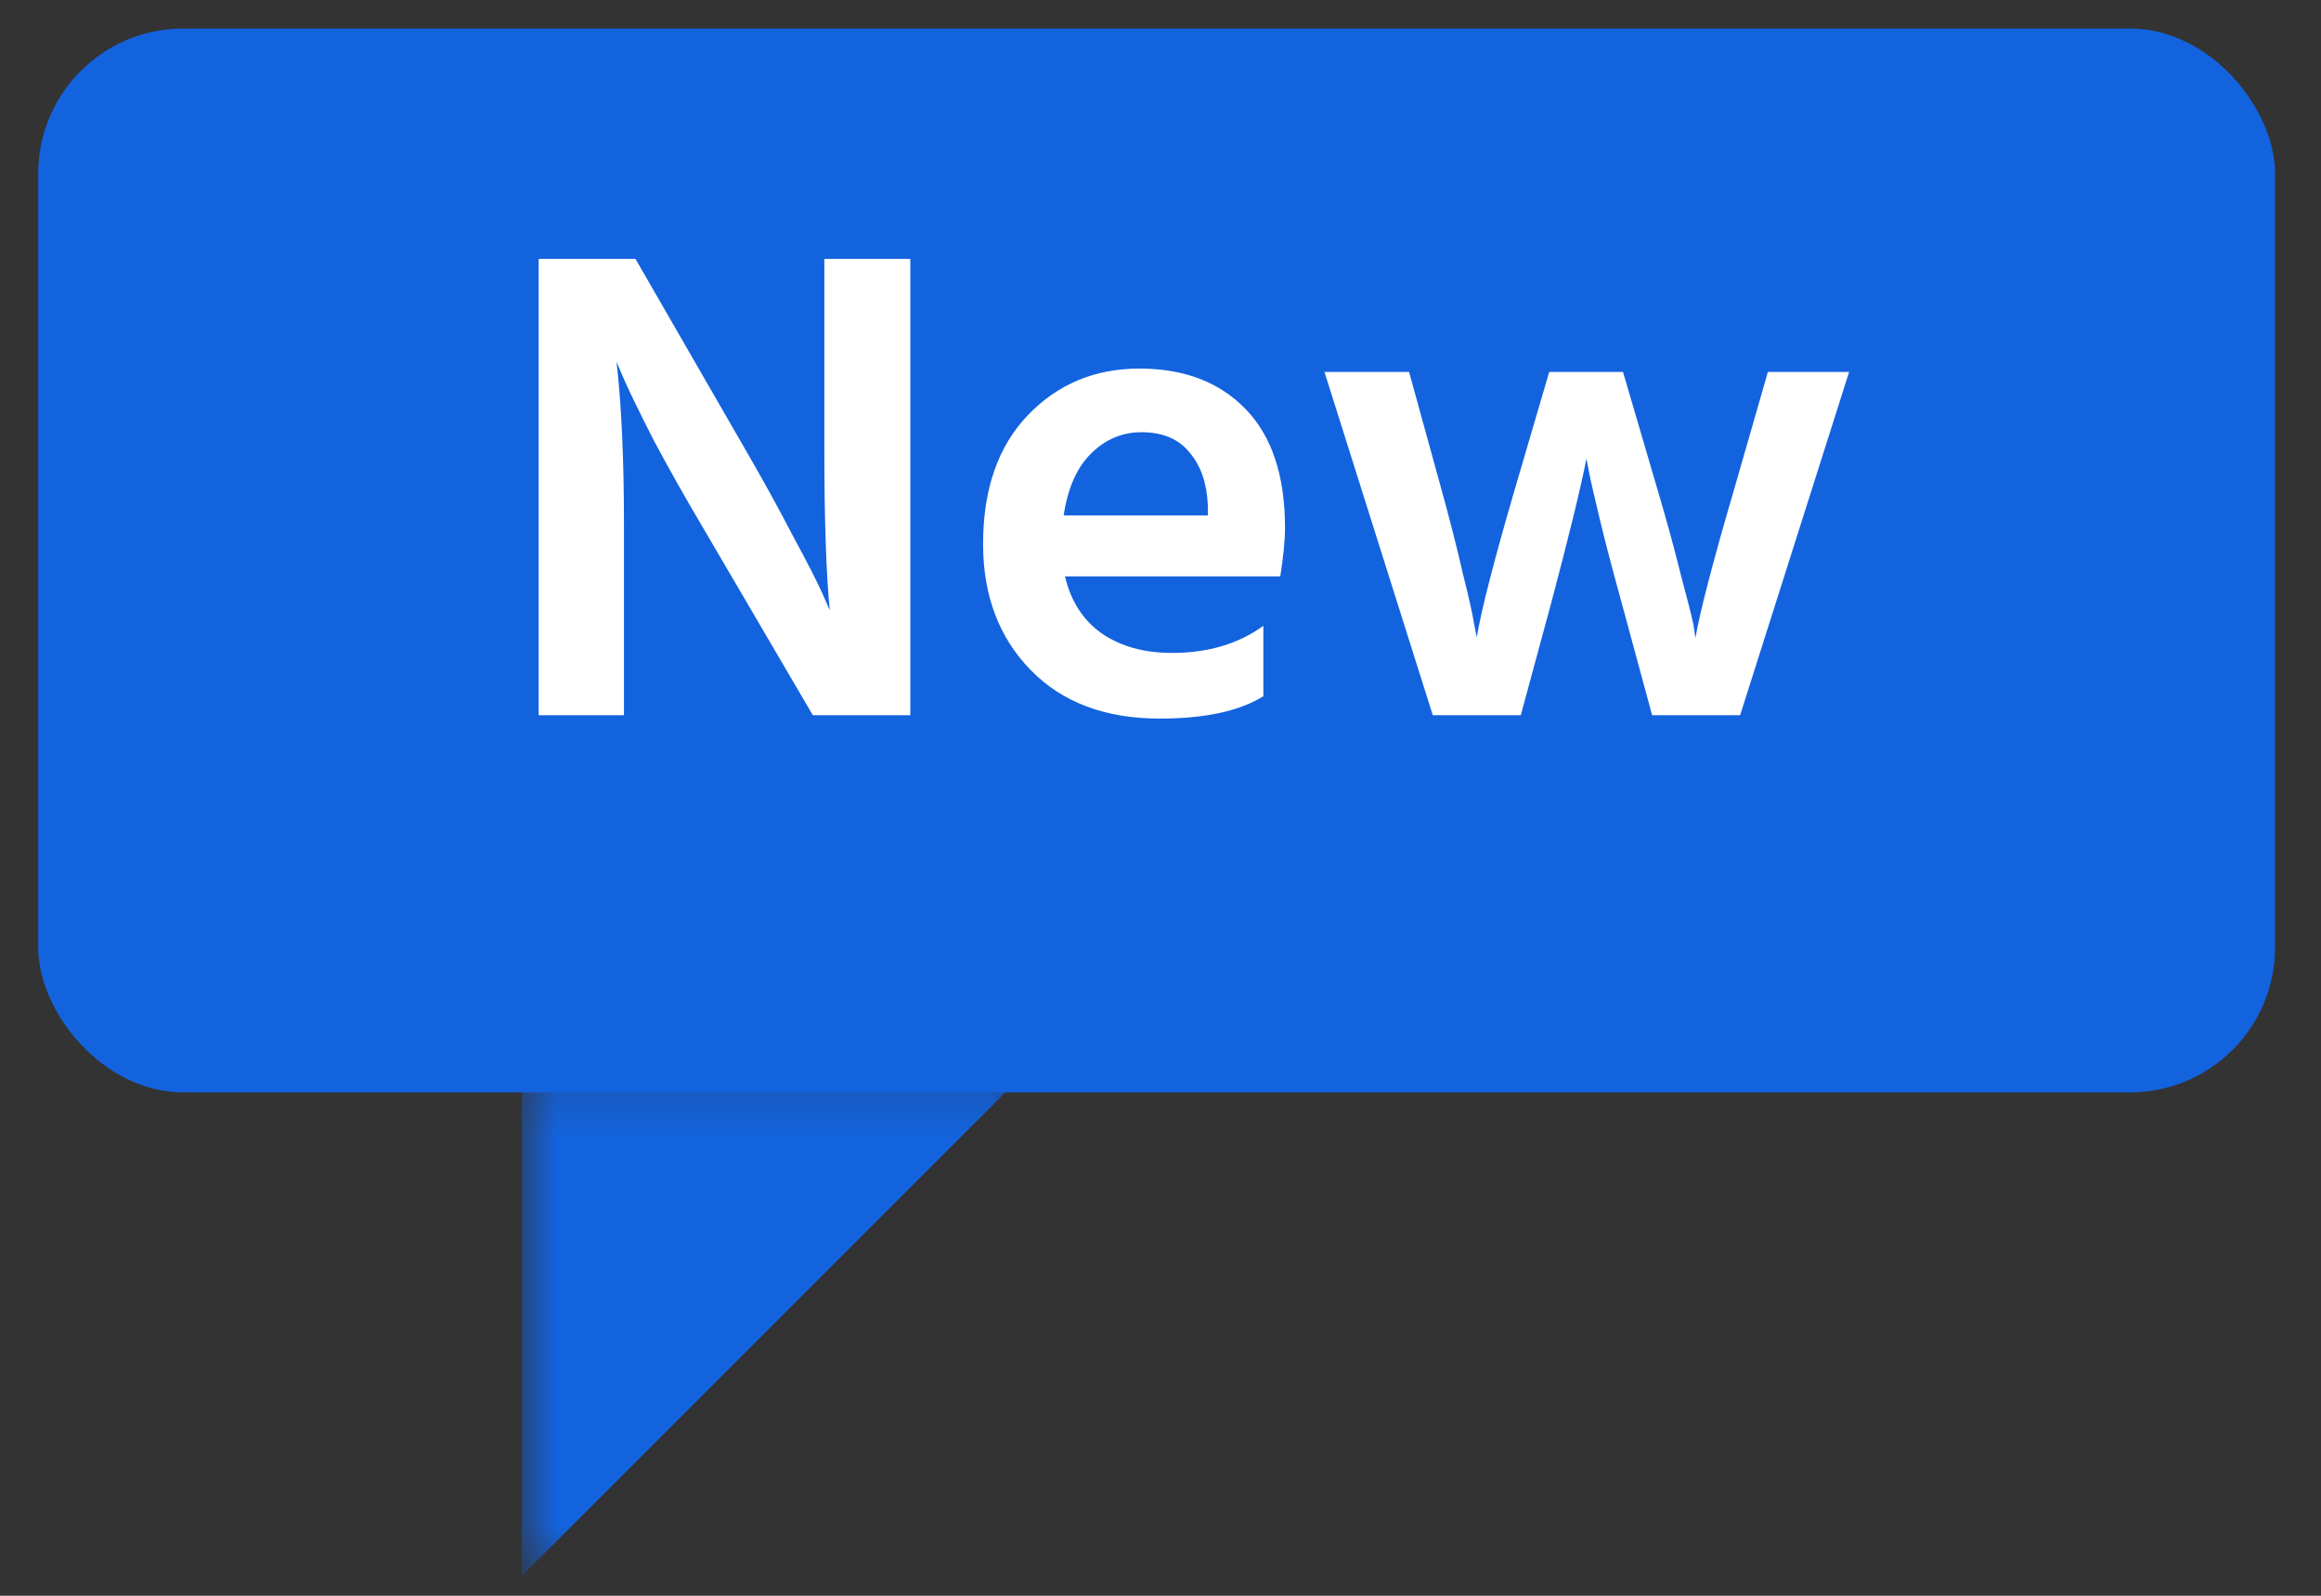 <svg width="48" height="33" viewBox="0 0 48 33" fill="none" xmlns="http://www.w3.org/2000/svg">
<rect x="0" y="0" width="48" height="33" fill="#333333" stroke="none"/>
<rect x="0.79" y="0.59" width="46.26" height="22" rx="3" fill="#1363DF"/>
<path d="M11.14 14.79V5.354H13.142L15.41 9.288C15.783 9.932 16.115 10.534 16.404 11.094C16.703 11.645 16.903 12.037 17.006 12.27L17.16 12.62C17.085 11.845 17.048 10.735 17.048 9.288V5.354H18.826V14.79H16.81L14.514 10.87C14.15 10.254 13.819 9.666 13.52 9.106C13.231 8.537 13.03 8.126 12.918 7.874L12.75 7.482C12.853 8.369 12.904 9.493 12.904 10.856V14.79H11.14ZM24.979 10.66V10.45C24.96 9.993 24.834 9.629 24.601 9.358C24.377 9.078 24.045 8.938 23.607 8.938C23.205 8.938 22.855 9.087 22.557 9.386C22.267 9.675 22.081 10.1 21.997 10.66H24.979ZM26.127 12.942V14.398C25.632 14.706 24.918 14.86 23.985 14.86C22.855 14.86 21.964 14.524 21.311 13.852C20.657 13.18 20.331 12.312 20.331 11.248C20.331 10.119 20.639 9.232 21.255 8.588C21.871 7.944 22.641 7.622 23.565 7.622C24.489 7.622 25.221 7.902 25.763 8.462C26.304 9.022 26.575 9.839 26.575 10.912C26.575 11.173 26.542 11.509 26.477 11.92H22.025C22.146 12.433 22.398 12.825 22.781 13.096C23.173 13.367 23.658 13.502 24.237 13.502C24.983 13.502 25.613 13.315 26.127 12.942ZM29.631 14.79L27.391 7.692H29.141L29.785 10.03C29.972 10.702 30.126 11.304 30.247 11.836C30.378 12.359 30.457 12.713 30.485 12.9L30.541 13.18C30.634 12.611 30.905 11.561 31.353 10.03L32.039 7.692H33.565L34.251 10.03C34.456 10.721 34.624 11.332 34.755 11.864C34.895 12.387 34.984 12.737 35.021 12.914L35.063 13.194C35.156 12.643 35.432 11.589 35.889 10.03L36.561 7.692H38.241L35.987 14.79H34.167L33.537 12.466C33.369 11.859 33.224 11.309 33.103 10.814C32.982 10.31 32.902 9.965 32.865 9.778L32.809 9.484C32.688 10.1 32.445 11.094 32.081 12.466L31.451 14.79H29.631Z" fill="white"/>
<mask id="path-3-inside-1_2_425" fill="white">
<path d="M10.79 22.19H21.19V32.59H10.79V22.19Z"/>
</mask>
<path d="M21.19 22.19H31.59V11.79H21.19V22.19ZM10.79 32.59H21.19V11.79H10.79V32.59ZM10.79 22.19V32.59H31.59V22.19H10.79Z" fill="url(#paint0_linear_2_425)" mask="url(#path-3-inside-1_2_425)"/>
<defs>
<linearGradient id="paint0_linear_2_425" x1="21.19" y1="22.19" x2="28.544" y2="29.544" gradientUnits="userSpaceOnUse">
<stop stop-color="#1363DF"/>
<stop stop-opacity="0"/>
</linearGradient>
</defs>
</svg>
